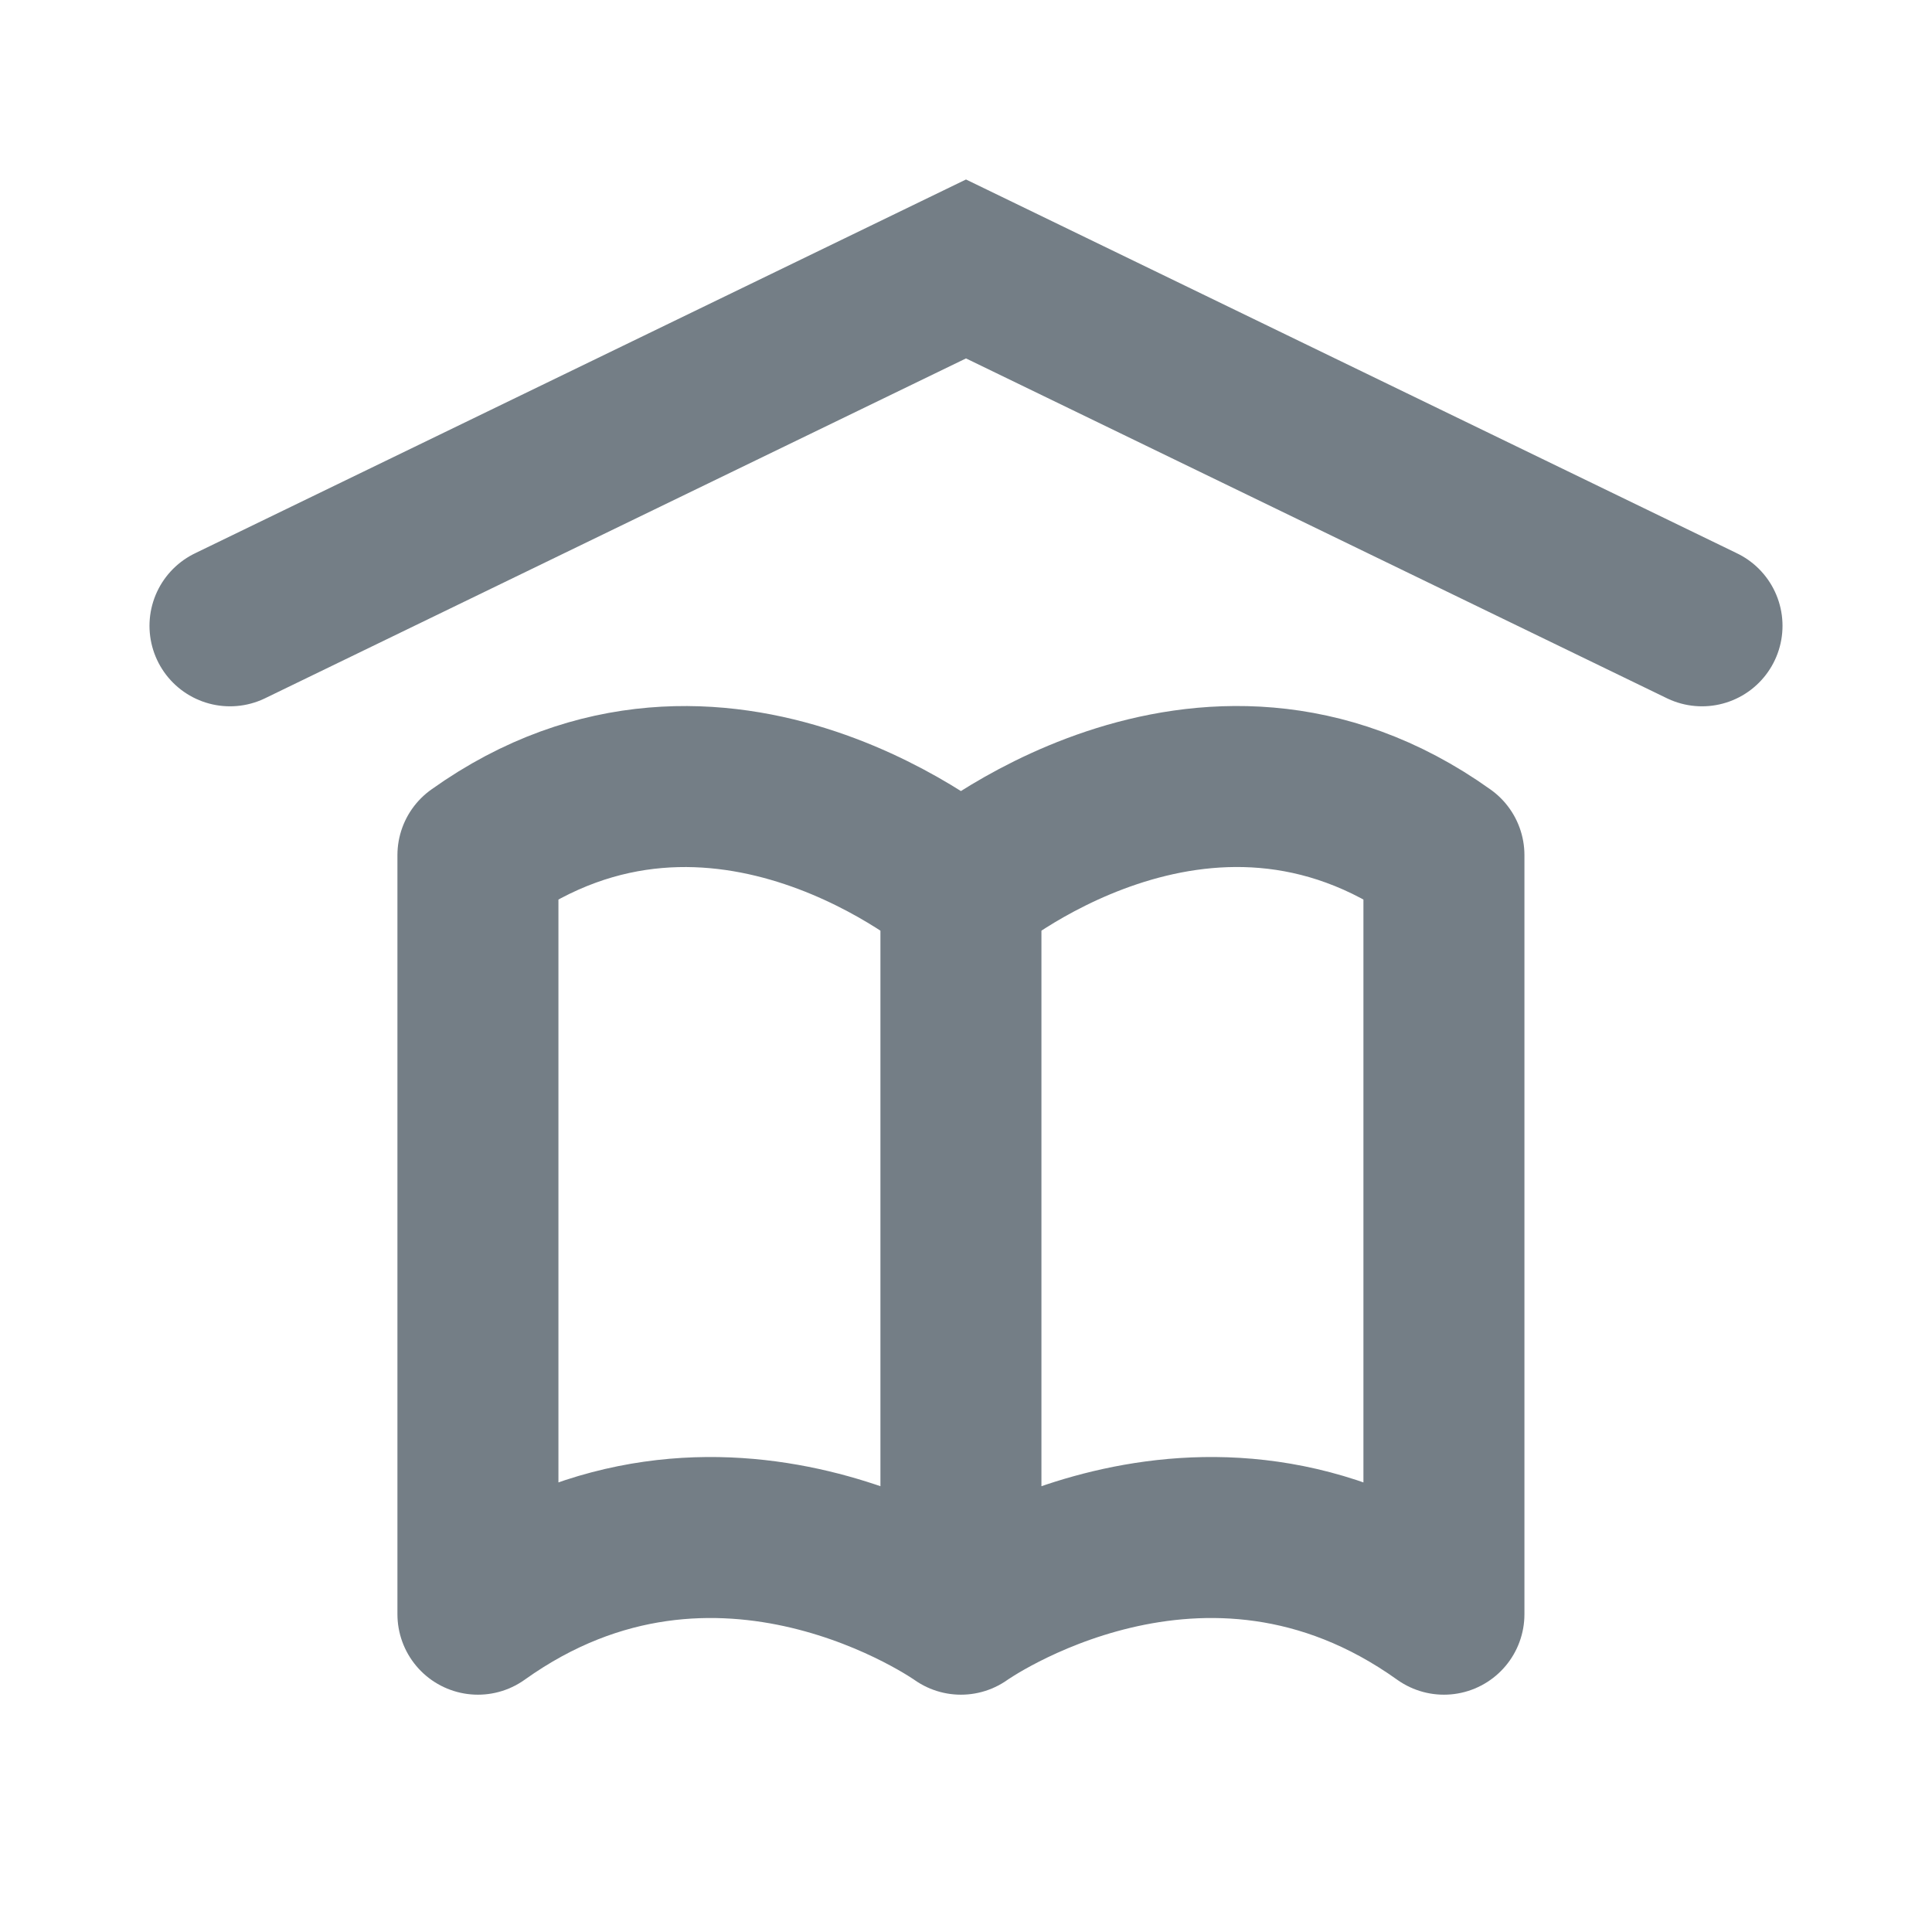 <?xml version="1.0" encoding="UTF-8"?>
<svg version="1.1" viewBox="0 0 24 24" width="18" height="18" xmlns="http://www.w3.org/2000/svg">
 <path d="M 21.143,7.774 12,3.341 2.857,7.774" fill="none" stroke="#747E86" stroke-linecap="round" stroke-width="2"/>
 <path d="m11.937 11.052s-3-2.571-6-0.429v9.429c3-2.143 6 0 6 0s3-2.143 6 0v-9.429c-3-2.143-6 0.429-6 0.429zm0 0v9" fill="none" stroke="#747E86" stroke-linecap="round" stroke-linejoin="round" stroke-width="2"/>
</svg>
